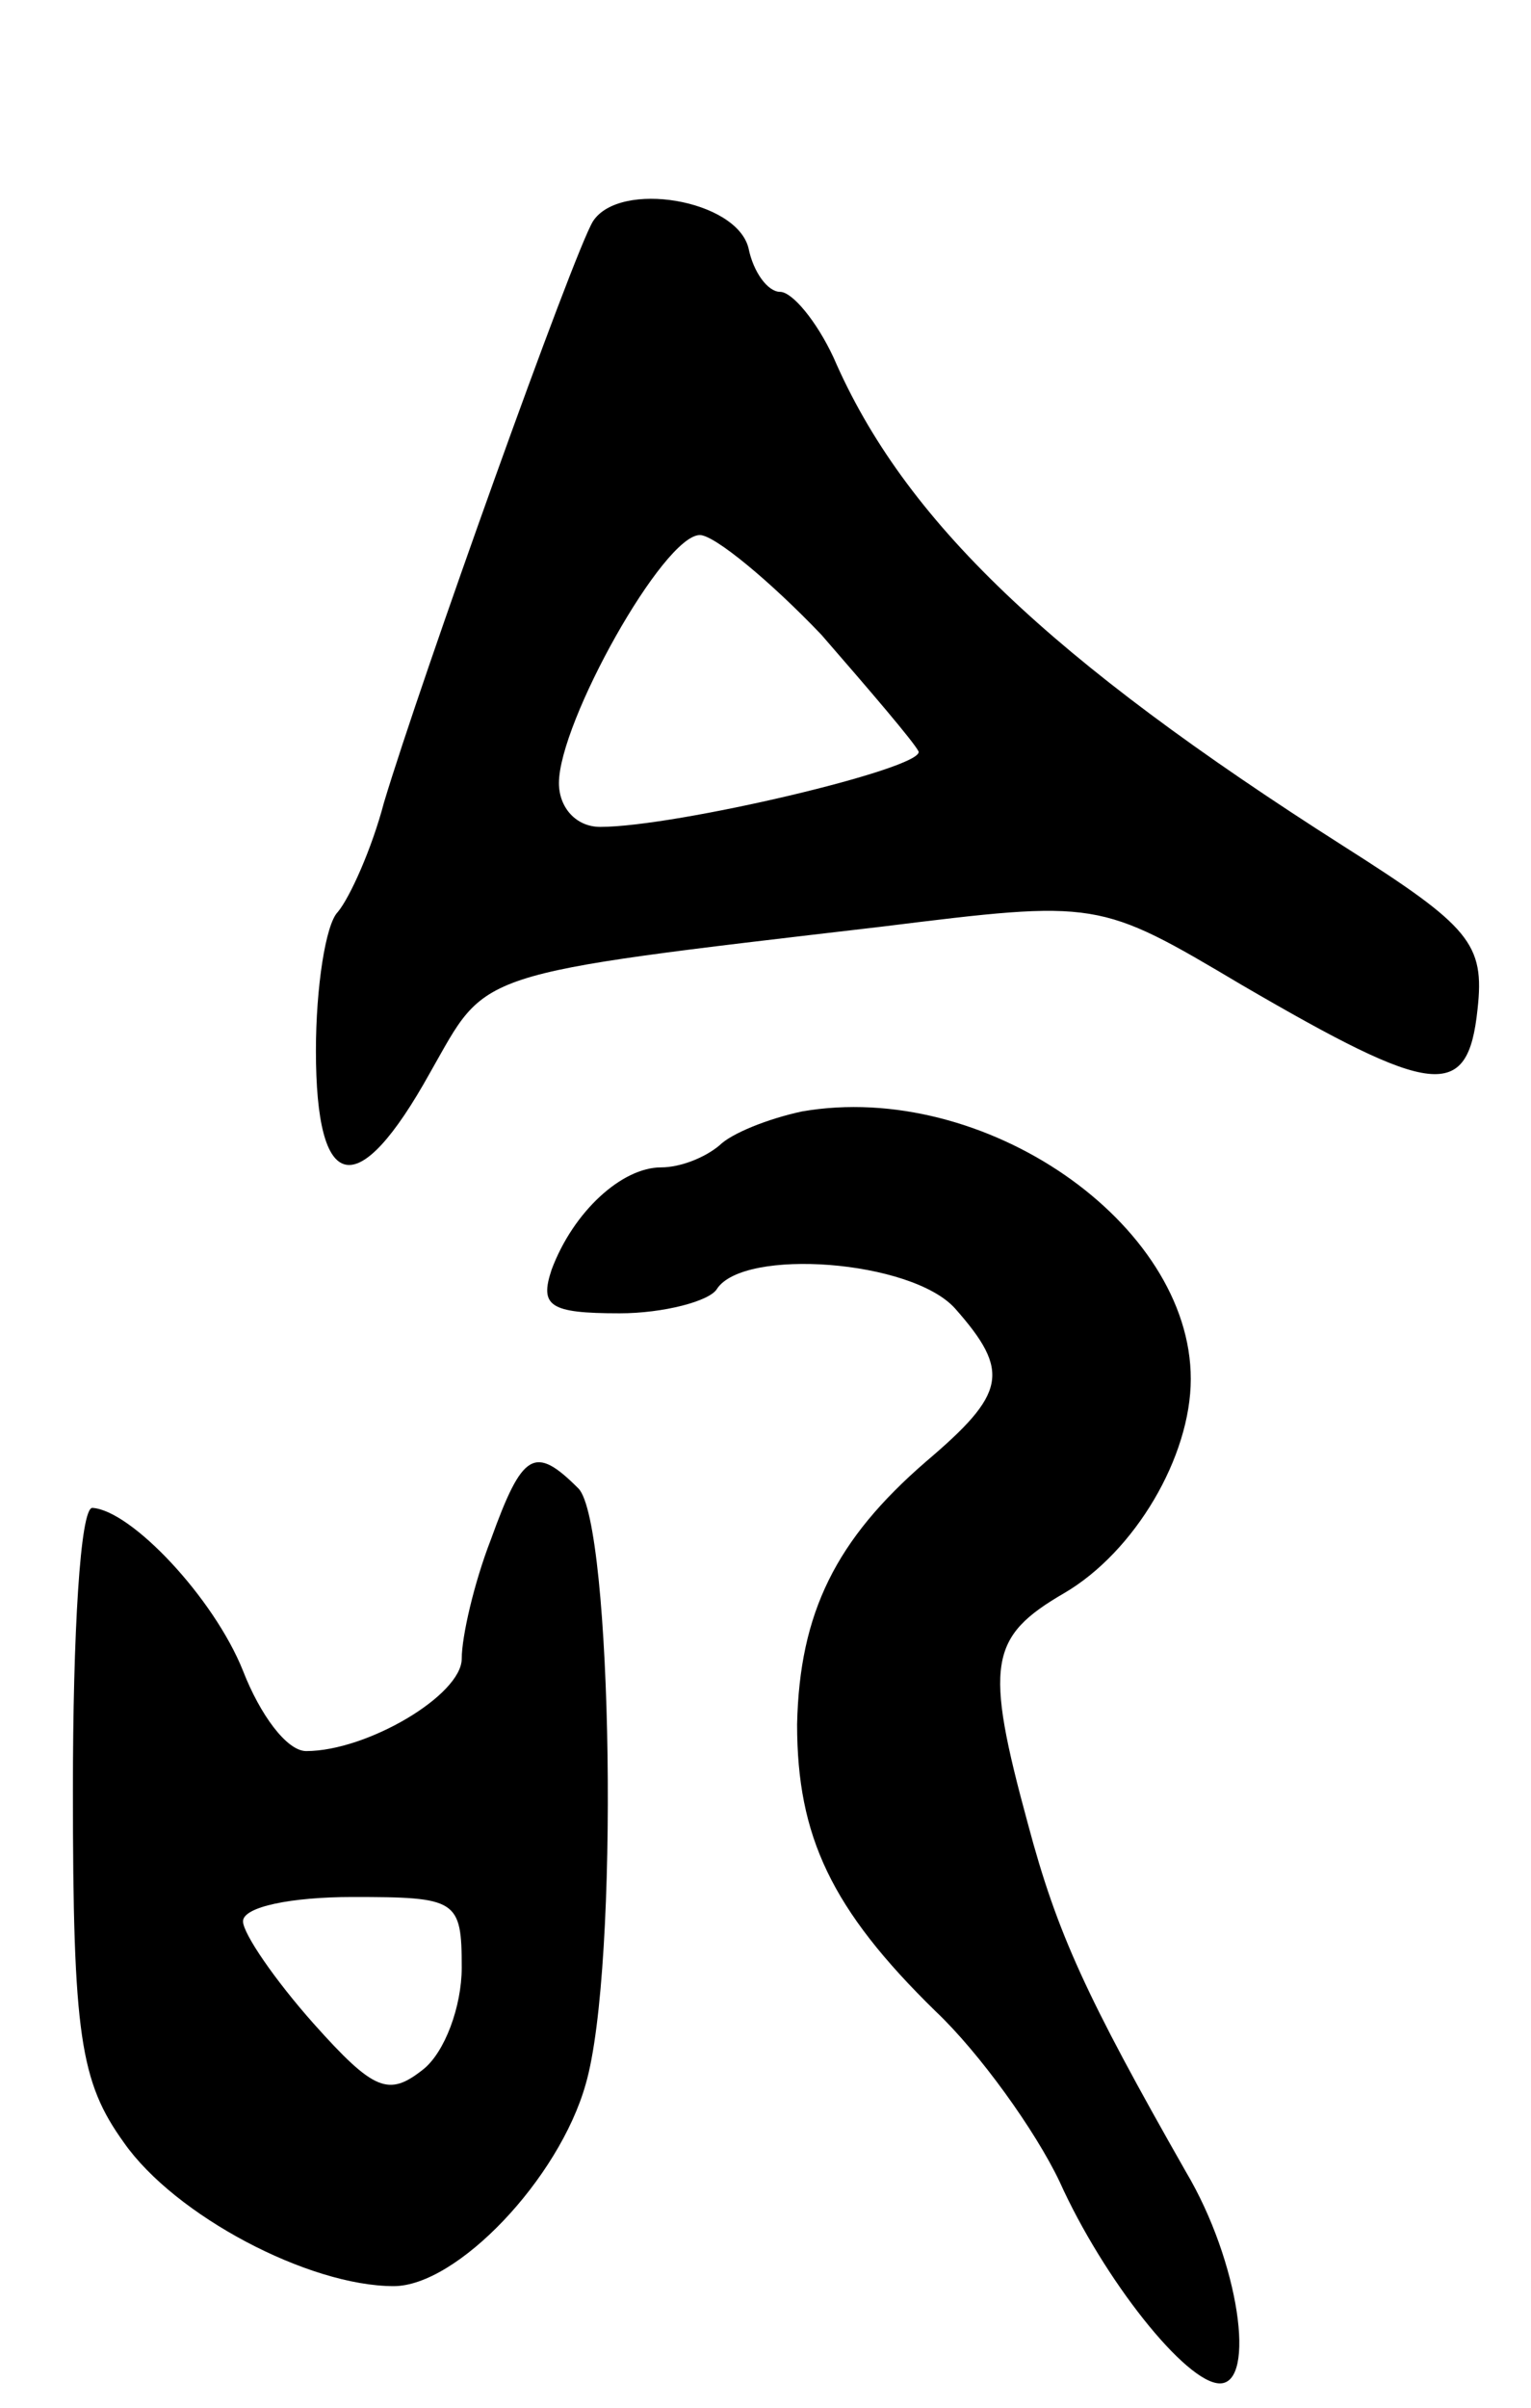 <svg version="1.0" xmlns="http://www.w3.org/2000/svg"
 width="63pt" height="99pt" viewBox="0 0 63 99"
 preserveAspectRatio="xMidYMid meet">
<g transform="translate(0,99) scale(0.1,-0.1)"
fill="#000000" stroke="none">
<path d="M244 899 c-8 -13 -71 -189 -86 -239 -5 -19 -14 -39 -19 -45 -5 -5 -9
-31 -9 -57 0 -59 17 -63 47 -9 24 42 15 40 186 60 89 11 89 11 148 -24 79 -46
93 -48 97 -10 3 27 -3 34 -55 67 -121 77 -181 134 -210 201 -7 15 -17 27 -22
27 -5 0 -11 8 -13 18 -5 20 -53 28 -64 11z m94 -170 c20 -23 38 -44 40 -48 2
-7 -100 -31 -131 -31 -10 0 -17 8 -17 18 0 25 43 102 58 102 6 0 29 -19 50
-41z"/>
<path d="M330 533 c-14 -3 -29 -9 -34 -14 -6 -5 -16 -9 -24 -9 -16 0 -36 -18
-45 -42 -5 -15 -1 -18 28 -18 18 0 37 5 40 10 11 17 80 12 98 -8 23 -26 21
-35 -12 -63 -37 -32 -52 -62 -53 -108 0 -46 14 -76 57 -118 18 -17 41 -49 51
-70 18 -40 52 -83 66 -83 15 0 8 50 -14 87 -41 72 -53 98 -65 143 -18 66 -16
77 15 95 29 17 52 56 52 88 0 64 -85 123 -160 110z"/>
<path d="M202 357 c-7 -18 -12 -40 -12 -49 0 -15 -39 -38 -64 -38 -8 0 -19 15
-26 33 -12 30 -46 66 -62 67 -5 0 -8 -52 -8 -116 0 -101 3 -120 21 -145 21
-30 76 -59 111 -59 26 0 68 44 79 83 14 48 11 231 -3 245 -18 18 -23 15 -36
-21z m-12 -176 c0 -16 -7 -35 -16 -42 -14 -11 -20 -9 -45 19 -16 18 -29 37
-29 42 0 6 20 10 45 10 43 0 45 -1 45 -29z"/>
</g>
</svg>
